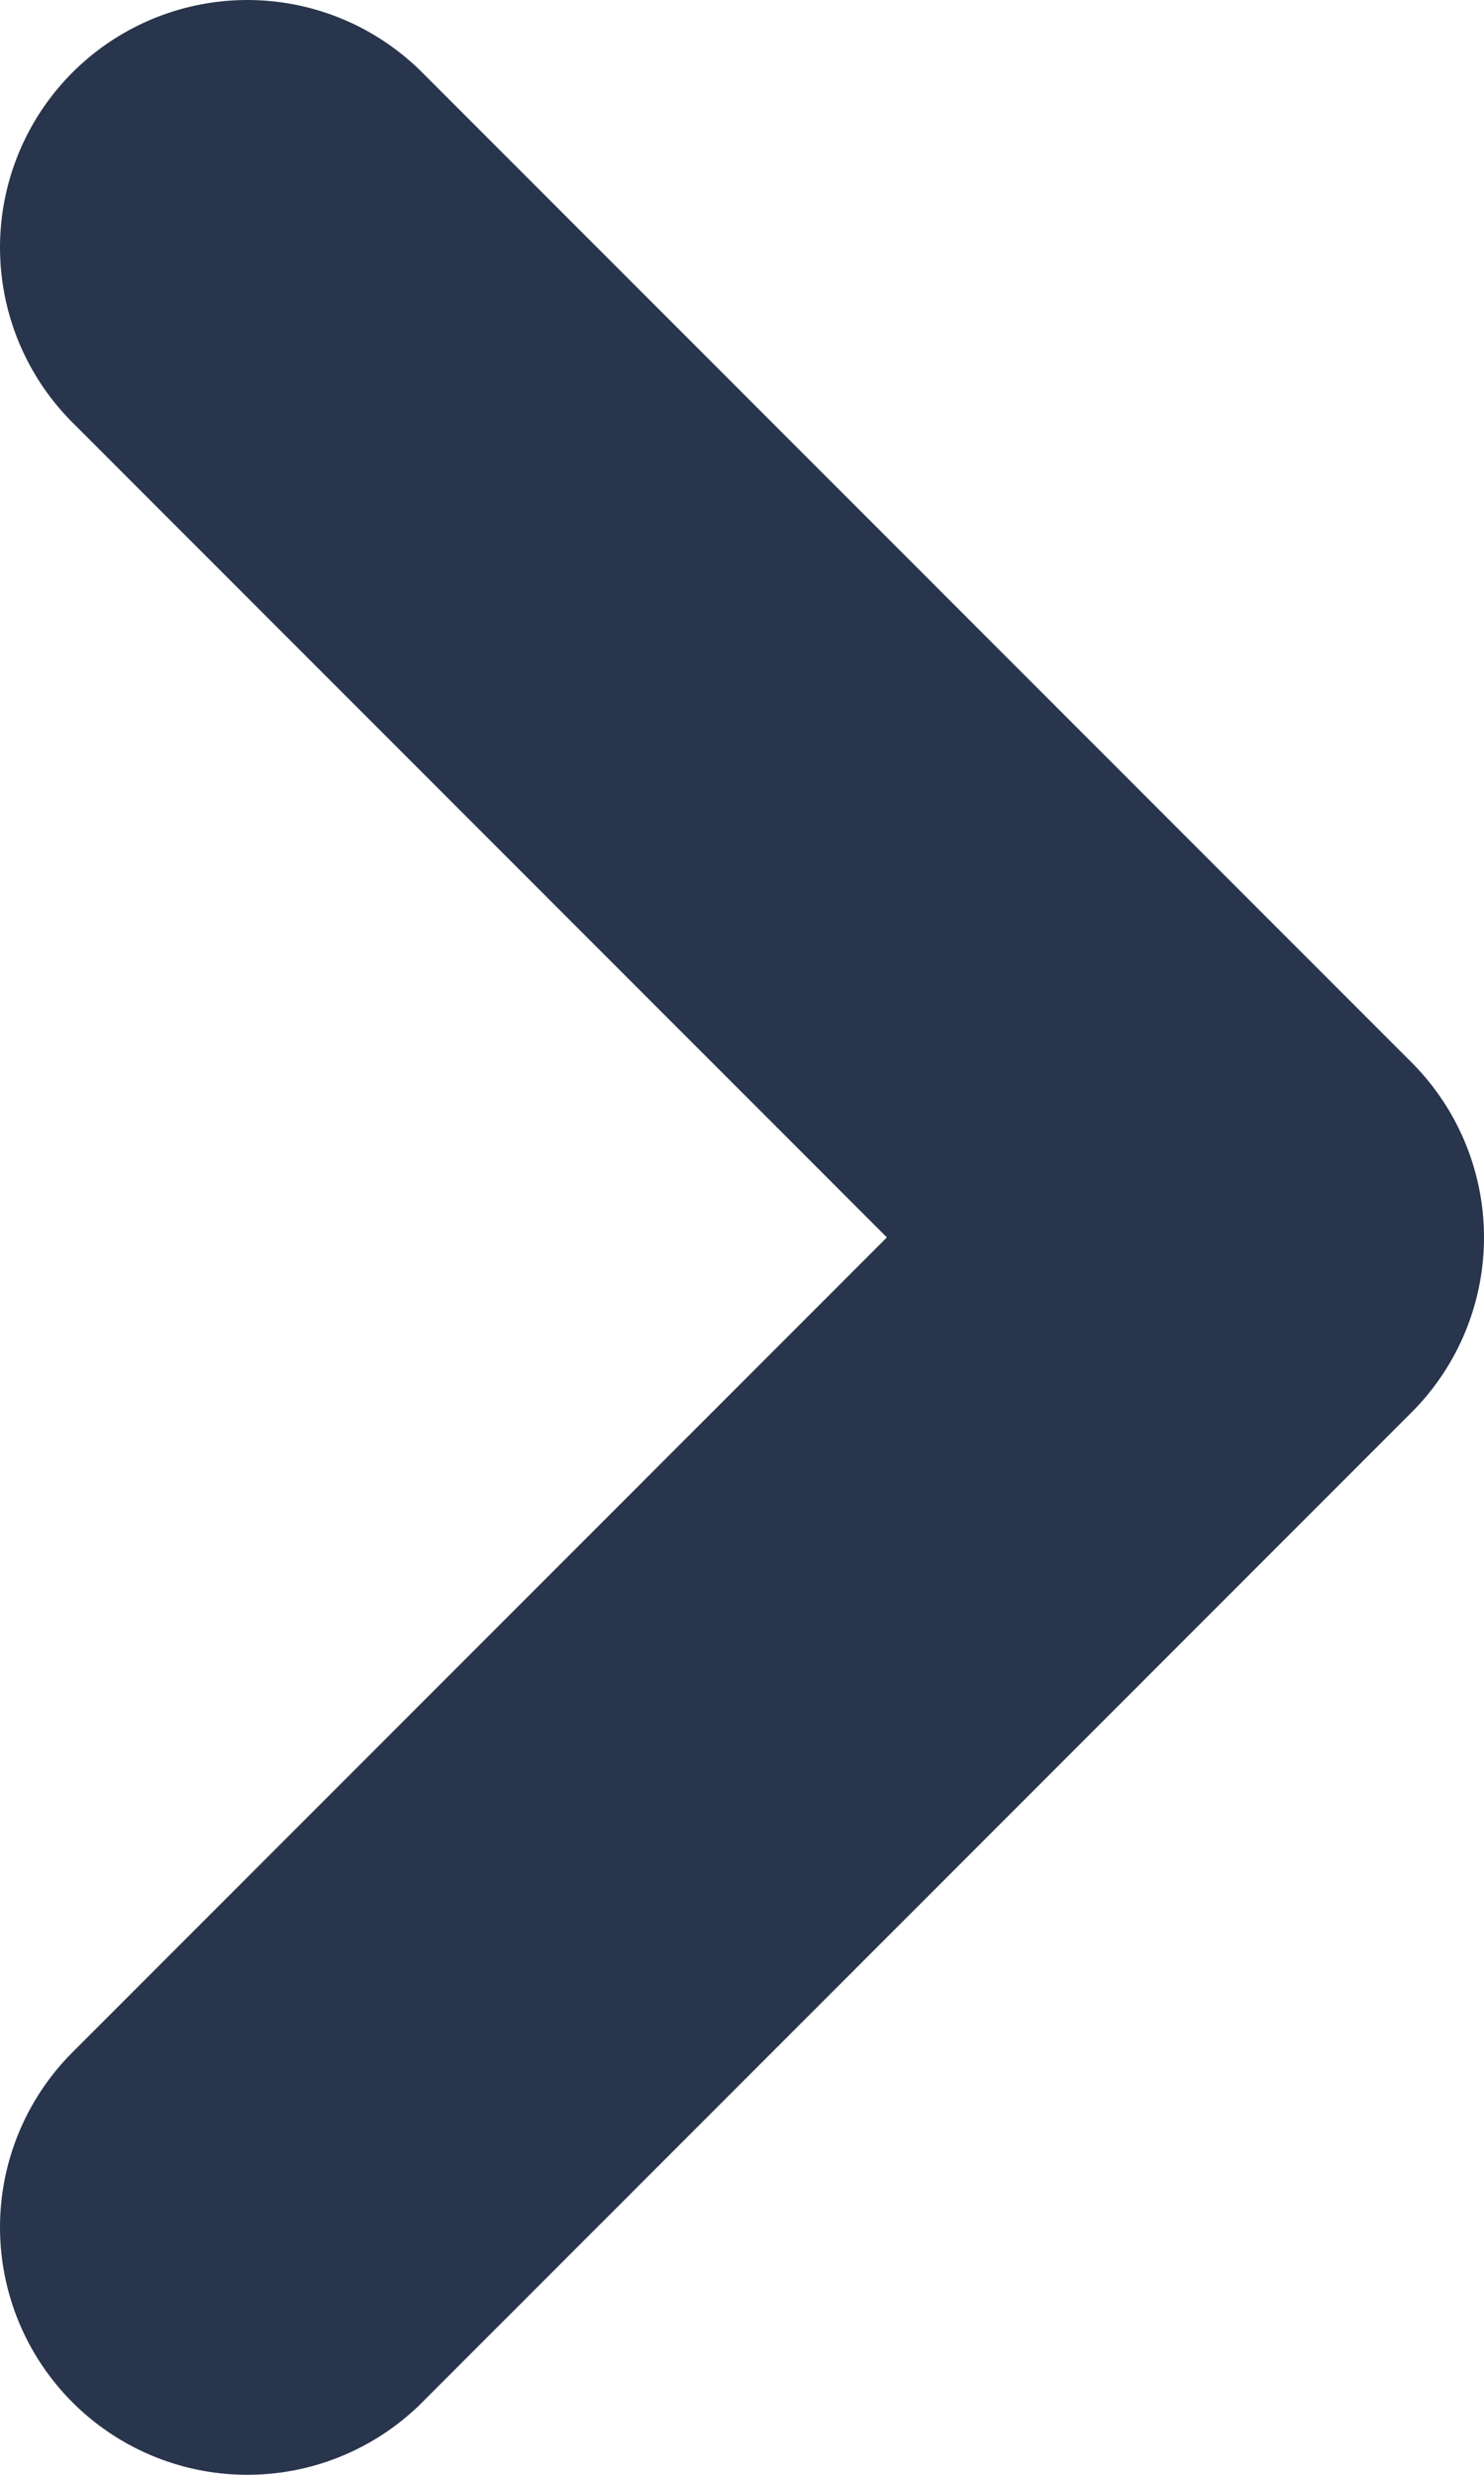 <svg width="6" height="10" viewBox="0 0 6 10" fill="none" xmlns="http://www.w3.org/2000/svg">
<path d="M1 9L5 5L1 1" stroke="#29354D" stroke-width="2" stroke-linecap="round" stroke-linejoin="round"/>
</svg>
